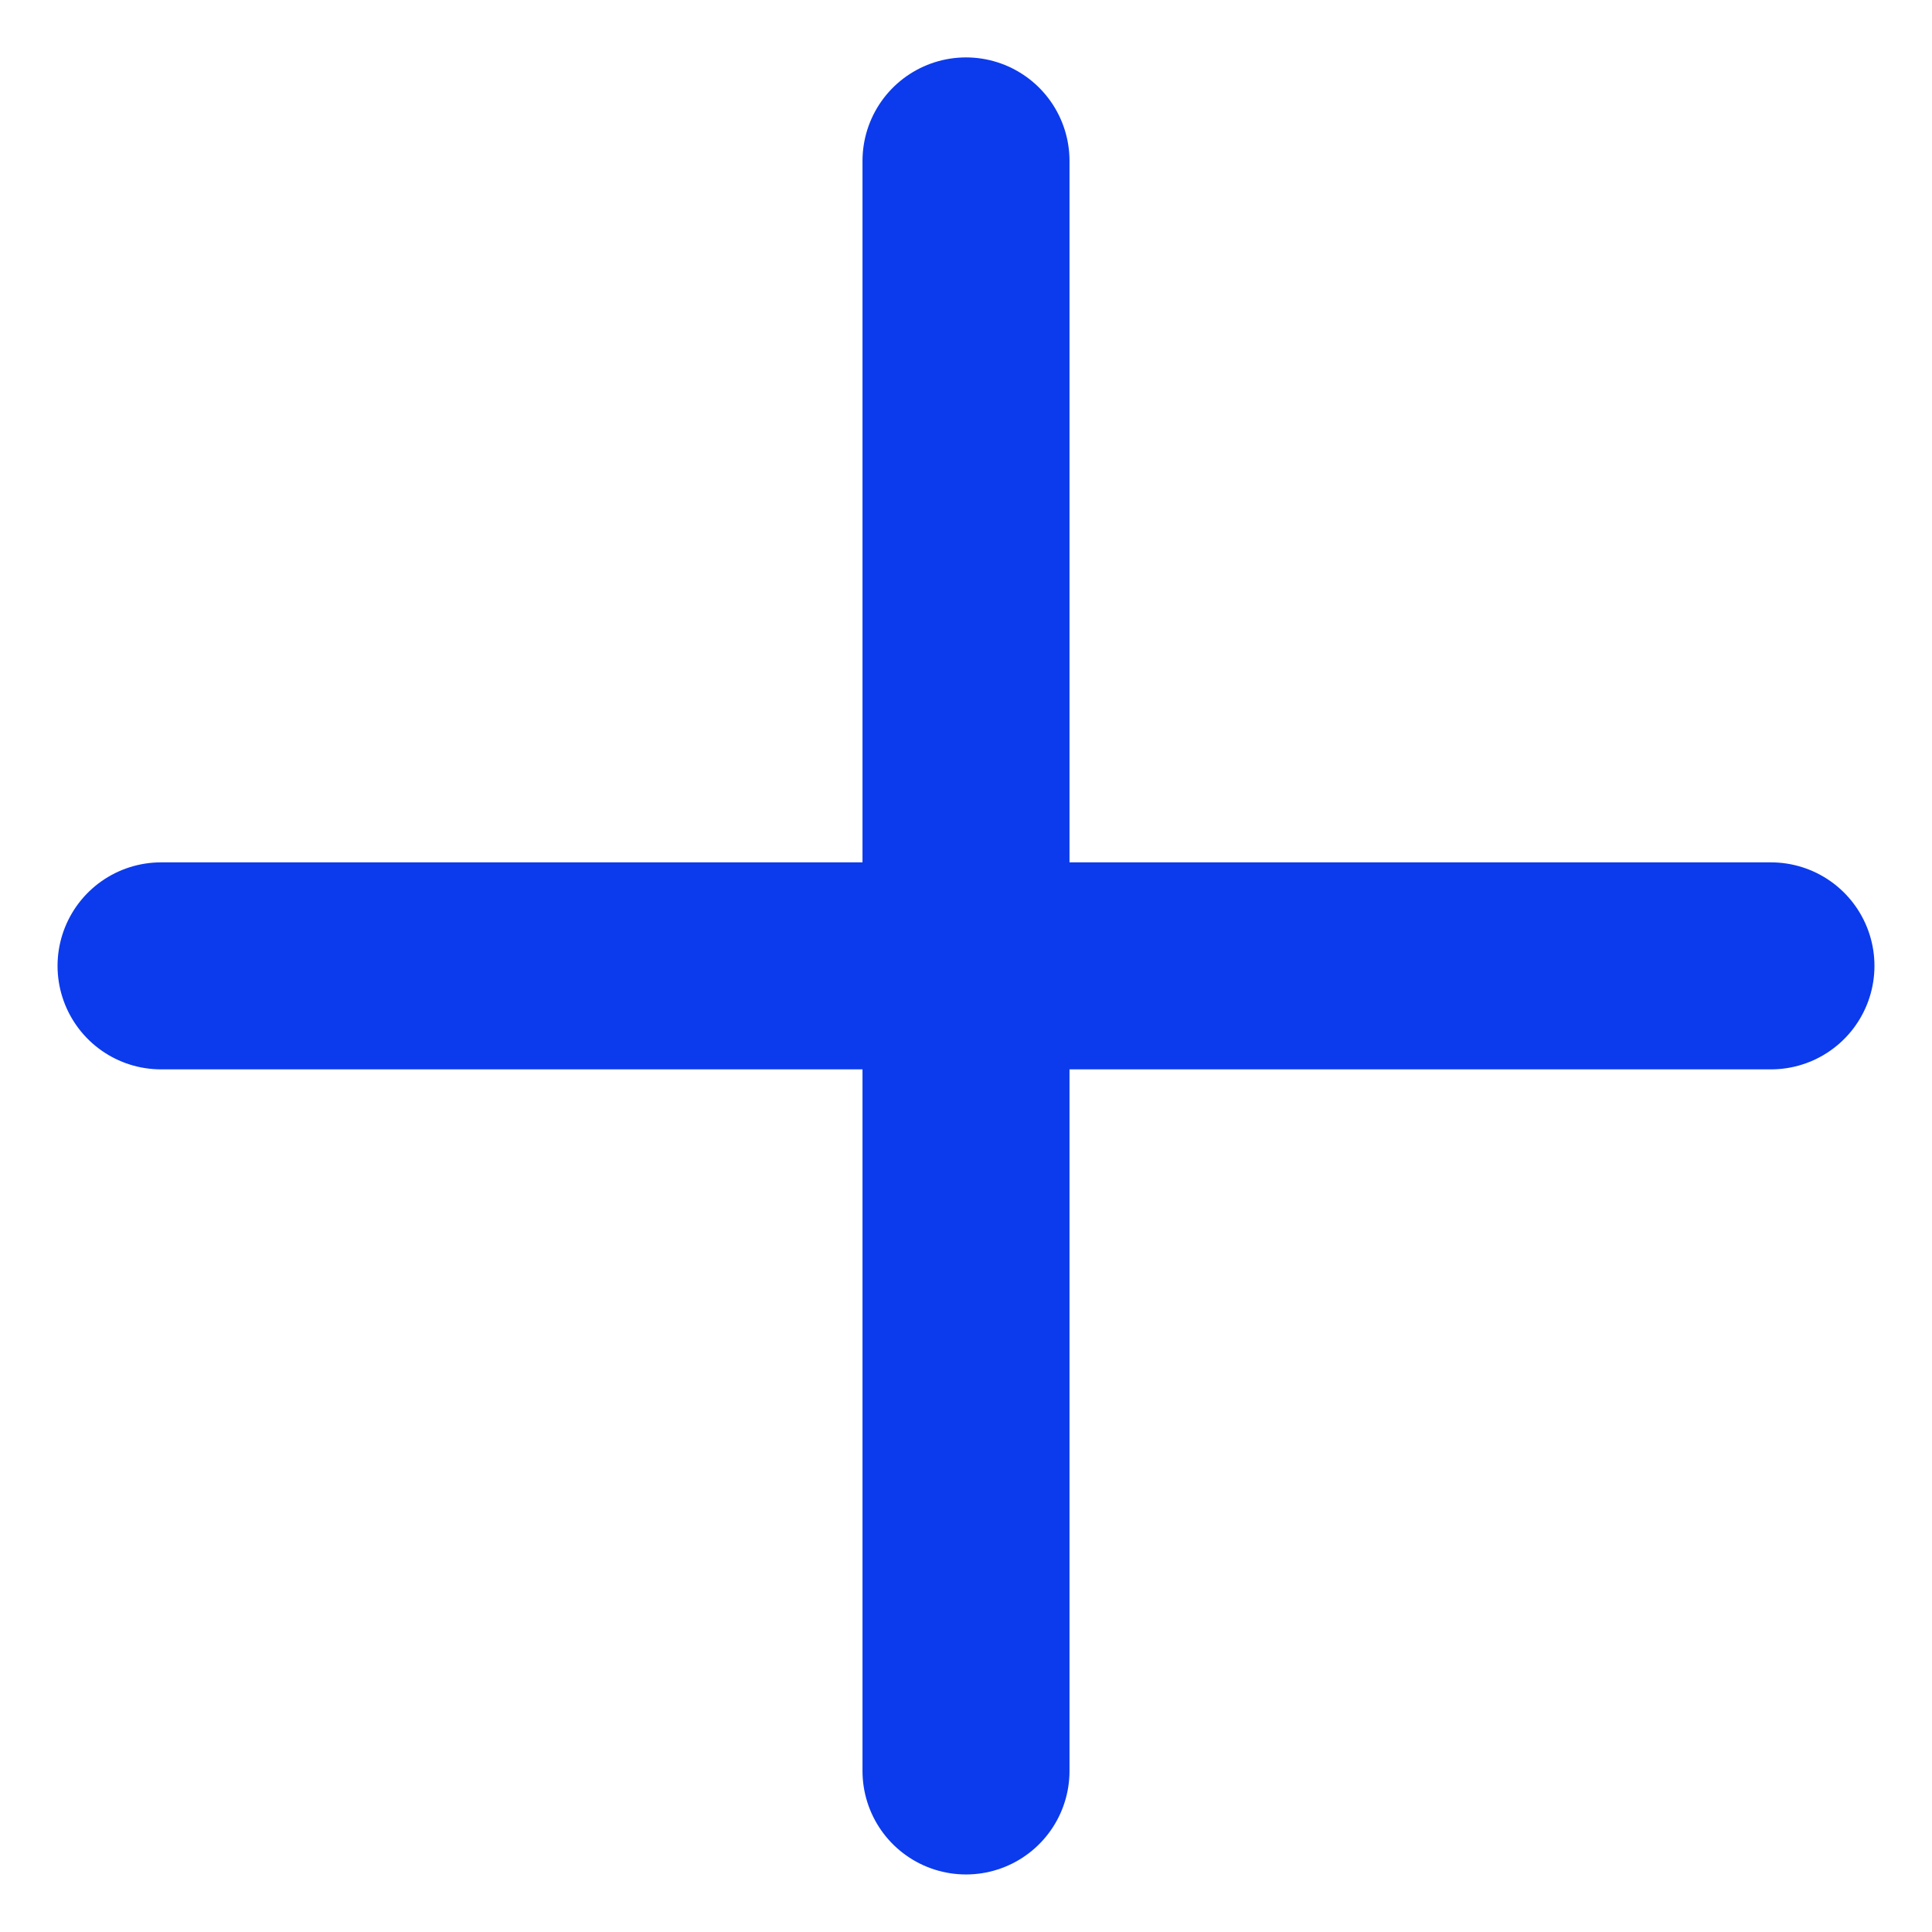 <svg width="14" height="14" viewBox="0 0 14 14" fill="none" xmlns="http://www.w3.org/2000/svg">
<path d="M7 1.166V12.833M1.167 6.999H12.833" stroke="#0B3BEC" stroke-width="1.5" stroke-linecap="round" stroke-linejoin="round"/>
</svg>
